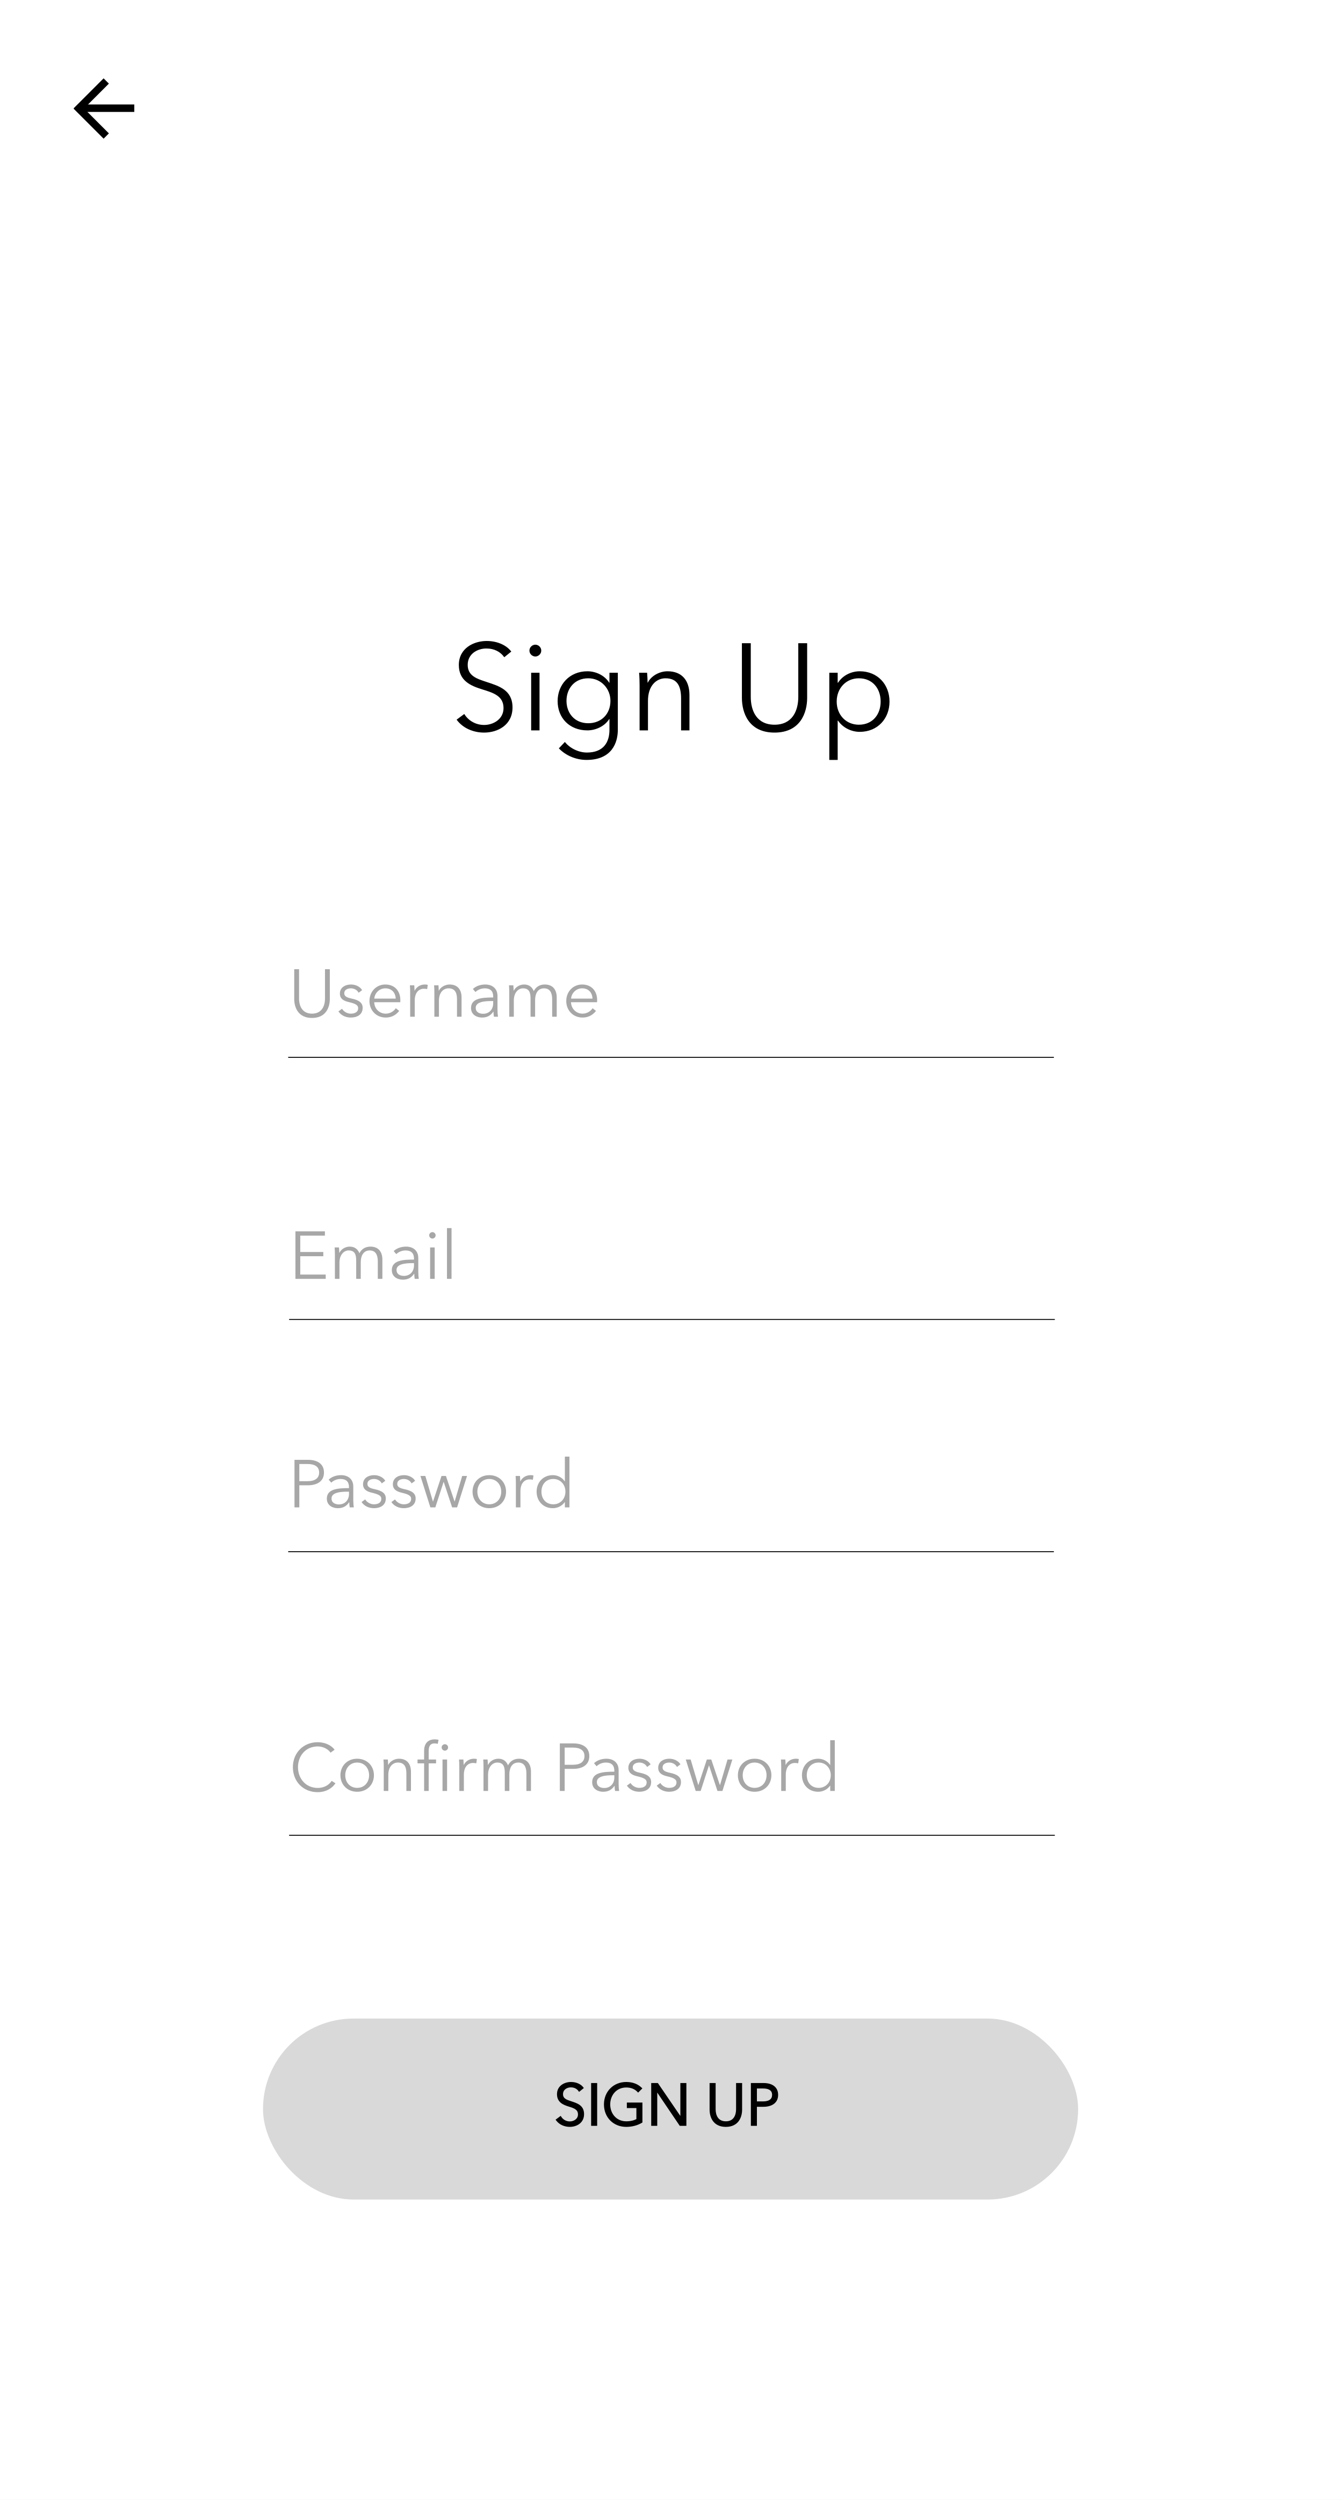 <svg width="1440" height="2680" viewBox="0 0 1440 2680" fill="none" xmlns="http://www.w3.org/2000/svg">
<rect width="1440" height="2680" fill="#E5E5E5"/>
<rect width="1440" height="2680" fill="white"/>
<path d="M548.208 698.52C543.72 692.448 534.348 687.168 521.808 687.168C508.08 687.168 491.976 694.824 491.976 712.908C491.976 729.804 504.648 735.216 517.056 739.044C528.936 742.74 539.892 746.04 539.892 759.108C539.892 771.12 528.804 777.192 519.168 777.192C509.4 777.192 501.876 772.044 497.784 765.444L489.6 771.516C496.332 780.756 507.684 785.376 519.036 785.376C533.82 785.376 549.528 777.192 549.528 758.448C549.528 739.704 535.008 735.48 521.808 731.124C511.38 727.692 501.48 724.656 501.48 712.776C501.48 700.764 512.172 695.22 521.412 695.22C530.256 695.22 536.724 698.916 540.684 704.592L548.208 698.52ZM578.496 721.224H569.52V783H578.496V721.224ZM580.344 697.464C580.344 693.768 577.176 691.128 574.008 691.128C570.84 691.128 567.672 693.768 567.672 697.464C567.672 701.16 570.84 703.8 574.008 703.8C577.176 703.8 580.344 701.16 580.344 697.464ZM599.22 802.272C606.48 809.928 617.568 814.68 628.92 814.68C656.244 814.68 662.448 795.936 662.448 782.472V721.224H653.472V731.916H653.208C648.324 723.996 638.82 719.64 629.844 719.64C610.572 719.64 597.9 734.028 597.9 751.584C597.9 769.668 610.572 783 629.844 783C638.82 783 648.456 778.512 653.208 770.856H653.472V782.472C653.472 795.804 647.004 806.76 629.316 806.76C619.944 806.76 610.572 801.744 605.688 795.408L599.22 802.272ZM607.404 751.32C607.404 738.384 615.852 727.164 630.768 727.164C644.628 727.164 654.528 738.384 654.528 751.32C654.528 765.576 644.628 775.344 630.768 775.344C615.852 775.344 607.404 764.256 607.404 751.32ZM685.262 721.224C685.658 725.448 685.79 731.52 685.79 734.82V783H694.766V751.32C694.766 734.82 704.006 727.164 713.51 727.164C726.446 727.164 730.274 735.876 730.274 748.812V783H739.25V745.116C739.25 729.804 731.462 719.64 715.754 719.64C707.042 719.64 698.066 724.656 694.634 731.784H694.37C694.37 729.144 694.106 724.524 693.842 721.224H685.262ZM830.469 785.376C858.453 785.376 865.449 763.728 865.449 748.152V689.544H855.945V747.096C855.945 762.144 849.477 776.928 830.469 776.928C811.461 776.928 804.993 762.144 804.993 747.096V689.544H795.489V748.152C795.489 763.728 802.485 785.376 830.469 785.376ZM898.18 772.572H898.576C903.724 780.228 912.964 784.584 921.808 784.584C941.08 784.584 953.752 770.328 953.752 752.112C953.752 733.896 941.08 719.64 921.808 719.64C912.964 719.64 903.724 723.864 898.576 731.916H898.18V721.224H889.204V814.68H898.18V772.572ZM944.248 752.112C944.248 765.84 935.8 776.928 920.884 776.928C907.024 776.928 897.124 766.236 897.124 752.112C897.124 737.988 907.024 727.164 920.884 727.164C935.8 727.164 944.248 738.384 944.248 752.112Z" fill="black"/>
<path d="M315.768 1616H320.952V1592.31H330.024C340.392 1592.31 347.376 1587.78 347.376 1578.63C347.376 1569.49 340.536 1565.02 330.168 1565.02H315.768V1616ZM320.952 1569.49H329.736C337.584 1569.49 342.192 1572.37 342.192 1578.63C342.192 1584.68 337.8 1587.92 329.736 1587.92H320.952V1569.49ZM374.197 1595.34C361.885 1595.34 350.437 1596.27 350.437 1606.64C350.437 1614.13 356.989 1616.86 362.101 1616.86C367.501 1616.86 371.245 1614.99 374.341 1610.53H374.485C374.485 1612.33 374.701 1614.34 374.989 1616H379.381C379.021 1614.13 378.805 1611.03 378.805 1608.44V1593.68C378.805 1585.47 372.973 1581.44 365.701 1581.44C359.941 1581.44 355.189 1583.53 352.453 1586.26L355.189 1589.5C357.565 1587.13 361.237 1585.54 365.197 1585.54C371.029 1585.54 374.197 1588.42 374.197 1594.26V1595.34ZM374.197 1599.15V1601.67C374.197 1607.65 370.309 1612.83 363.397 1612.83C359.581 1612.83 355.477 1611.25 355.477 1606.42C355.477 1600.02 364.765 1599.15 372.757 1599.15H374.197ZM413.09 1587.49C410.93 1583.67 405.962 1581.44 401.282 1581.44C395.162 1581.44 389.258 1584.39 389.258 1591.23C389.258 1597.64 394.946 1599.37 398.906 1600.3C405.314 1601.82 408.842 1603.26 408.842 1606.78C408.842 1611.18 405.098 1612.69 400.922 1612.69C396.962 1612.69 393.29 1610.38 391.562 1607.43L387.674 1610.31C390.77 1614.85 395.882 1616.86 400.994 1616.86C407.186 1616.86 413.666 1614.13 413.666 1606.42C413.666 1601.17 409.922 1598.22 402.002 1596.56C396.458 1595.41 393.938 1593.97 393.938 1590.8C393.938 1587.06 397.538 1585.54 401.066 1585.54C404.81 1585.54 407.906 1587.49 409.346 1590.3L413.09 1587.49ZM445.082 1587.49C442.922 1583.67 437.954 1581.44 433.274 1581.44C427.154 1581.44 421.25 1584.39 421.25 1591.23C421.25 1597.64 426.938 1599.37 430.898 1600.3C437.306 1601.82 440.834 1603.26 440.834 1606.78C440.834 1611.18 437.09 1612.69 432.914 1612.69C428.954 1612.69 425.282 1610.38 423.554 1607.43L419.666 1610.31C422.762 1614.85 427.874 1616.86 432.986 1616.86C439.178 1616.86 445.658 1614.13 445.658 1606.42C445.658 1601.17 441.914 1598.22 433.994 1596.56C428.45 1595.41 425.93 1593.97 425.93 1590.8C425.93 1587.06 429.53 1585.54 433.058 1585.54C436.802 1585.54 439.898 1587.49 441.338 1590.3L445.082 1587.49ZM450.794 1582.3L461.45 1616H466.778L475.634 1588.71H475.778L484.778 1616H490.106L500.762 1582.3H495.578L487.514 1609.66H487.37L478.154 1582.3H473.402L464.33 1609.66H464.186L456.05 1582.3H450.794ZM542.601 1599.15C542.601 1589 535.113 1581.44 524.601 1581.44C514.161 1581.44 506.673 1589 506.673 1599.15C506.673 1609.3 514.161 1616.86 524.601 1616.86C535.113 1616.86 542.601 1609.3 542.601 1599.15ZM537.417 1599.15C537.417 1606.71 532.449 1612.69 524.601 1612.69C516.825 1612.69 511.857 1606.71 511.857 1599.15C511.857 1591.59 516.825 1585.54 524.601 1585.54C532.449 1585.54 537.417 1591.59 537.417 1599.15ZM553.136 1589.72V1616H558.032V1598.72C558.032 1589.72 562.712 1585.98 567.896 1585.98C569.192 1585.98 570.776 1586.19 571.352 1586.41L572 1581.8C570.992 1581.51 569.984 1581.44 568.76 1581.44C564.008 1581.44 559.832 1584.18 557.96 1588.06H557.816C557.816 1586.62 557.672 1584.1 557.528 1582.3H552.848C553.064 1584.61 553.136 1587.92 553.136 1589.72ZM605.536 1610.31H605.68V1616H610.576V1561.57H605.68V1588.14H605.536C602.656 1583.74 597.616 1581.44 592.792 1581.44C582.28 1581.44 575.368 1589.22 575.368 1599.15C575.368 1609.09 582.28 1616.86 592.792 1616.86C597.616 1616.86 602.656 1614.56 605.536 1610.31ZM580.552 1599.15C580.552 1591.66 585.16 1585.54 593.296 1585.54C600.856 1585.54 606.256 1591.45 606.256 1599.15C606.256 1606.86 600.856 1612.69 593.296 1612.69C585.16 1612.69 580.552 1606.64 580.552 1599.15Z" fill="#A7A7A7"/>
<line x1="309" y1="1663.5" x2="1130" y2="1663.5" stroke="black"/>
<path d="M355.648 1909.2C352.12 1914.46 346.504 1916.76 340.672 1916.76C327.568 1916.76 319.504 1906.39 319.504 1894.51C319.504 1882.63 327.496 1872.26 340.672 1872.26C347.152 1872.26 352.264 1875.65 354.424 1878.96L358.744 1875.79C355.216 1870.82 348.088 1867.73 340.6 1867.73C325.408 1867.73 314.032 1879.03 314.032 1894.51C314.032 1909.99 325.192 1921.3 340.6 1921.3C349.744 1921.3 356.296 1916.9 359.68 1911.79L355.648 1909.2ZM400.937 1903.15C400.937 1893 393.449 1885.44 382.937 1885.44C372.497 1885.44 365.009 1893 365.009 1903.15C365.009 1913.3 372.497 1920.86 382.937 1920.86C393.449 1920.86 400.937 1913.3 400.937 1903.15ZM395.753 1903.15C395.753 1910.71 390.785 1916.69 382.937 1916.69C375.161 1916.69 370.193 1910.71 370.193 1903.15C370.193 1895.59 375.161 1889.54 382.937 1889.54C390.785 1889.54 395.753 1895.59 395.753 1903.15ZM411.184 1886.3C411.4 1888.61 411.472 1891.92 411.472 1893.72V1920H416.368V1902.72C416.368 1893.72 421.408 1889.54 426.592 1889.54C433.648 1889.54 435.736 1894.3 435.736 1901.35V1920H440.632V1899.34C440.632 1890.98 436.384 1885.44 427.816 1885.44C423.064 1885.44 418.168 1888.18 416.296 1892.06H416.152C416.152 1890.62 416.008 1888.1 415.864 1886.3H411.184ZM479.372 1886.3H474.476V1920H479.372V1886.3ZM480.452 1873.34C480.452 1871.33 478.724 1869.89 476.996 1869.89C475.268 1869.89 473.54 1871.33 473.54 1873.34C473.54 1875.36 475.268 1876.8 476.996 1876.8C478.724 1876.8 480.452 1875.36 480.452 1873.34ZM467.564 1886.3H459.644V1877.66C459.644 1872.77 460.724 1869.02 465.98 1869.02C467.276 1869.02 468.356 1869.24 469.364 1869.53L470.228 1865.21C469.004 1864.85 467.42 1864.7 466.196 1864.7C458.492 1864.7 454.748 1869.46 454.748 1877.09V1886.3H447.692V1890.41H454.748V1920H459.644V1890.41H467.564V1886.3ZM492.472 1893.72V1920H497.368V1902.72C497.368 1893.72 502.048 1889.98 507.232 1889.98C508.528 1889.98 510.112 1890.19 510.688 1890.41L511.336 1885.8C510.328 1885.51 509.32 1885.44 508.096 1885.44C503.344 1885.44 499.168 1888.18 497.296 1892.06H497.152C497.152 1890.62 497.008 1888.1 496.864 1886.3H492.184C492.4 1888.61 492.472 1891.92 492.472 1893.72ZM523.242 1892.06H523.098C523.098 1890.62 522.954 1888.1 522.81 1886.3H518.13C518.346 1888.61 518.418 1891.92 518.418 1893.72V1920H523.314V1902.72C523.314 1893.72 528.426 1889.54 533.105 1889.54C539.658 1889.54 541.242 1893.79 541.242 1900.34V1920H546.138V1902.07C546.138 1895.81 548.658 1889.54 555.714 1889.54C562.05 1889.54 564.426 1894.3 564.426 1901.35V1920H569.322V1899.34C569.322 1890.98 565.074 1885.44 556.506 1885.44C551.106 1885.44 547.002 1887.96 544.698 1892.57C542.466 1886.81 538.002 1885.44 534.33 1885.44C529.506 1885.44 525.186 1888.18 523.242 1892.06ZM600.268 1920H605.452V1896.31H614.524C624.892 1896.31 631.876 1891.78 631.876 1882.63C631.876 1873.49 625.036 1869.02 614.668 1869.02H600.268V1920ZM605.452 1873.49H614.236C622.084 1873.49 626.692 1876.37 626.692 1882.63C626.692 1888.68 622.3 1891.92 614.236 1891.92H605.452V1873.49ZM658.697 1899.34C646.385 1899.34 634.937 1900.27 634.937 1910.64C634.937 1918.13 641.489 1920.86 646.601 1920.86C652.001 1920.86 655.745 1918.99 658.841 1914.53H658.985C658.985 1916.33 659.201 1918.34 659.489 1920H663.881C663.521 1918.13 663.305 1915.03 663.305 1912.44V1897.68C663.305 1889.47 657.473 1885.44 650.201 1885.44C644.441 1885.44 639.689 1887.53 636.953 1890.26L639.689 1893.5C642.065 1891.13 645.737 1889.54 649.697 1889.54C655.529 1889.54 658.697 1892.42 658.697 1898.26V1899.34ZM658.697 1903.15V1905.67C658.697 1911.65 654.809 1916.83 647.897 1916.83C644.081 1916.83 639.977 1915.25 639.977 1910.42C639.977 1904.02 649.265 1903.15 657.257 1903.15H658.697ZM697.59 1891.49C695.43 1887.67 690.462 1885.44 685.782 1885.44C679.662 1885.44 673.758 1888.39 673.758 1895.23C673.758 1901.64 679.446 1903.37 683.406 1904.3C689.814 1905.82 693.342 1907.26 693.342 1910.78C693.342 1915.18 689.598 1916.69 685.422 1916.69C681.462 1916.69 677.79 1914.38 676.062 1911.43L672.174 1914.31C675.27 1918.85 680.382 1920.86 685.494 1920.86C691.686 1920.86 698.166 1918.13 698.166 1910.42C698.166 1905.17 694.422 1902.22 686.502 1900.56C680.958 1899.41 678.438 1897.97 678.438 1894.8C678.438 1891.06 682.038 1889.54 685.566 1889.54C689.31 1889.54 692.406 1891.49 693.846 1894.3L697.59 1891.49ZM729.582 1891.49C727.422 1887.67 722.454 1885.44 717.774 1885.44C711.654 1885.44 705.75 1888.39 705.75 1895.23C705.75 1901.64 711.438 1903.37 715.398 1904.3C721.806 1905.82 725.334 1907.26 725.334 1910.78C725.334 1915.18 721.59 1916.69 717.414 1916.69C713.454 1916.69 709.782 1914.38 708.054 1911.43L704.166 1914.31C707.262 1918.85 712.374 1920.86 717.486 1920.86C723.678 1920.86 730.158 1918.13 730.158 1910.42C730.158 1905.17 726.414 1902.22 718.494 1900.56C712.95 1899.41 710.43 1897.97 710.43 1894.8C710.43 1891.06 714.03 1889.54 717.558 1889.54C721.302 1889.54 724.398 1891.49 725.838 1894.3L729.582 1891.49ZM735.294 1886.3L745.95 1920H751.278L760.134 1892.71H760.278L769.278 1920H774.606L785.262 1886.3H780.078L772.014 1913.66H771.87L762.654 1886.3H757.902L748.83 1913.66H748.686L740.55 1886.3H735.294ZM827.101 1903.15C827.101 1893 819.613 1885.44 809.101 1885.44C798.661 1885.44 791.173 1893 791.173 1903.15C791.173 1913.3 798.661 1920.86 809.101 1920.86C819.613 1920.86 827.101 1913.3 827.101 1903.15ZM821.917 1903.15C821.917 1910.71 816.949 1916.69 809.101 1916.69C801.325 1916.69 796.357 1910.71 796.357 1903.15C796.357 1895.59 801.325 1889.54 809.101 1889.54C816.949 1889.54 821.917 1895.59 821.917 1903.15ZM837.636 1893.72V1920H842.532V1902.72C842.532 1893.72 847.212 1889.98 852.396 1889.98C853.692 1889.98 855.276 1890.19 855.852 1890.41L856.5 1885.8C855.492 1885.51 854.484 1885.44 853.26 1885.44C848.508 1885.44 844.332 1888.18 842.46 1892.06H842.316C842.316 1890.62 842.172 1888.1 842.028 1886.3H837.348C837.564 1888.61 837.636 1891.92 837.636 1893.72ZM890.036 1914.31H890.18V1920H895.076V1865.57H890.18V1892.14H890.036C887.156 1887.74 882.116 1885.44 877.292 1885.44C866.78 1885.44 859.868 1893.22 859.868 1903.15C859.868 1913.09 866.78 1920.86 877.292 1920.86C882.116 1920.86 887.156 1918.56 890.036 1914.31ZM865.052 1903.15C865.052 1895.66 869.66 1889.54 877.796 1889.54C885.356 1889.54 890.756 1895.45 890.756 1903.15C890.756 1910.86 885.356 1916.69 877.796 1916.69C869.66 1916.69 865.052 1910.64 865.052 1903.15Z" fill="#A7A7A7"/>
<line x1="310" y1="1967.5" x2="1131" y2="1967.5" stroke="black"/>
<path d="M321.952 1346.74H346.648V1342.2H321.952V1324.63H348.376V1320.02H316.768V1371H349.24V1366.39H321.952V1346.74ZM363.913 1343.06H363.769C363.769 1341.62 363.625 1339.1 363.481 1337.3H358.801C359.017 1339.61 359.089 1342.92 359.089 1344.72V1371H363.985V1353.72C363.985 1344.72 369.097 1340.54 373.777 1340.54C380.329 1340.54 381.913 1344.79 381.913 1351.34V1371H386.809V1353.07C386.809 1346.81 389.329 1340.54 396.385 1340.54C402.721 1340.54 405.097 1345.3 405.097 1352.35V1371H409.993V1350.34C409.993 1341.98 405.745 1336.44 397.177 1336.44C391.777 1336.44 387.673 1338.96 385.369 1343.57C383.137 1337.81 378.673 1336.44 375.001 1336.44C370.177 1336.44 365.857 1339.18 363.913 1343.06ZM443.892 1350.34C431.58 1350.34 420.132 1351.27 420.132 1361.64C420.132 1369.13 426.684 1371.86 431.796 1371.86C437.196 1371.86 440.94 1369.99 444.036 1365.53H444.18C444.18 1367.33 444.396 1369.34 444.684 1371H449.076C448.716 1369.13 448.5 1366.03 448.5 1363.44V1348.68C448.5 1340.47 442.668 1336.44 435.396 1336.44C429.636 1336.44 424.884 1338.53 422.148 1341.26L424.884 1344.5C427.26 1342.13 430.932 1340.54 434.892 1340.54C440.724 1340.54 443.892 1343.42 443.892 1349.26V1350.34ZM443.892 1354.15V1356.67C443.892 1362.65 440.004 1367.83 433.092 1367.83C429.276 1367.83 425.172 1366.25 425.172 1361.42C425.172 1355.02 434.46 1354.15 442.452 1354.15H443.892ZM466.081 1337.3H461.185V1371H466.081V1337.3ZM467.089 1324.34C467.089 1322.33 465.361 1320.89 463.633 1320.89C461.905 1320.89 460.177 1322.33 460.177 1324.34C460.177 1326.36 461.905 1327.8 463.633 1327.8C465.361 1327.8 467.089 1326.36 467.089 1324.34ZM484.153 1316.57H479.257V1371H484.153V1316.57Z" fill="#A7A7A7"/>
<line x1="310" y1="1414.5" x2="1131" y2="1414.5" stroke="black"/>
<path d="M334.56 1091.3C349.824 1091.3 353.64 1079.49 353.64 1070.99V1039.02H348.456V1070.42C348.456 1078.62 344.928 1086.69 334.56 1086.69C324.192 1086.69 320.664 1078.62 320.664 1070.42V1039.02H315.48V1070.99C315.48 1079.49 319.296 1091.3 334.56 1091.3ZM388.269 1061.49C386.109 1057.67 381.141 1055.44 376.461 1055.44C370.341 1055.44 364.437 1058.39 364.437 1065.23C364.437 1071.64 370.125 1073.37 374.085 1074.3C380.493 1075.82 384.021 1077.26 384.021 1080.78C384.021 1085.18 380.277 1086.69 376.101 1086.69C372.141 1086.69 368.469 1084.38 366.741 1081.43L362.853 1084.31C365.949 1088.85 371.061 1090.86 376.173 1090.86C382.365 1090.86 388.845 1088.13 388.845 1080.42C388.845 1075.17 385.101 1072.22 377.181 1070.56C371.637 1069.41 369.117 1067.97 369.117 1064.8C369.117 1061.06 372.717 1059.54 376.245 1059.54C379.989 1059.54 383.085 1061.49 384.525 1064.3L388.269 1061.49ZM401.325 1070.56C401.757 1064.8 406.581 1059.54 413.133 1059.54C420.117 1059.54 424.005 1064.22 424.293 1070.56H401.325ZM429.261 1072.14C429.261 1062.93 423.717 1055.44 413.133 1055.44C403.557 1055.44 396.141 1063 396.141 1073.15C396.141 1083.3 403.557 1090.86 413.565 1090.86C419.109 1090.86 424.077 1088.78 428.037 1083.74L424.365 1080.86C422.493 1083.88 418.605 1086.69 413.565 1086.69C406.653 1086.69 401.397 1081.22 401.253 1074.45H429.189C429.261 1073.58 429.261 1072.79 429.261 1072.14ZM439.793 1063.72V1090H444.689V1072.72C444.689 1063.72 449.369 1059.98 454.553 1059.98C455.849 1059.98 457.433 1060.19 458.009 1060.41L458.657 1055.8C457.649 1055.51 456.641 1055.44 455.417 1055.44C450.665 1055.44 446.489 1058.18 444.617 1062.06H444.473C444.473 1060.62 444.329 1058.1 444.185 1056.3H439.505C439.721 1058.61 439.793 1061.92 439.793 1063.72ZM465.45 1056.3C465.666 1058.61 465.738 1061.92 465.738 1063.72V1090H470.634V1072.72C470.634 1063.72 475.674 1059.54 480.858 1059.54C487.914 1059.54 490.002 1064.3 490.002 1071.35V1090H494.898V1069.34C494.898 1060.98 490.65 1055.44 482.082 1055.44C477.33 1055.44 472.434 1058.18 470.562 1062.06H470.418C470.418 1060.62 470.274 1058.1 470.13 1056.3H465.45ZM528.814 1069.34C516.502 1069.34 505.054 1070.27 505.054 1080.64C505.054 1088.13 511.606 1090.86 516.718 1090.86C522.118 1090.86 525.862 1088.99 528.958 1084.53H529.102C529.102 1086.33 529.318 1088.34 529.606 1090H533.998C533.638 1088.13 533.422 1085.03 533.422 1082.44V1067.68C533.422 1059.47 527.59 1055.44 520.318 1055.44C514.558 1055.44 509.806 1057.53 507.07 1060.26L509.806 1063.5C512.182 1061.13 515.854 1059.54 519.814 1059.54C525.646 1059.54 528.814 1062.42 528.814 1068.26V1069.34ZM528.814 1073.15V1075.67C528.814 1081.65 524.926 1086.83 518.014 1086.83C514.198 1086.83 510.094 1085.25 510.094 1080.42C510.094 1074.02 519.382 1073.15 527.374 1073.15H528.814ZM550.859 1062.06H550.715C550.715 1060.62 550.571 1058.1 550.427 1056.3H545.747C545.963 1058.61 546.035 1061.92 546.035 1063.72V1090H550.931V1072.72C550.931 1063.72 556.043 1059.54 560.723 1059.54C567.275 1059.54 568.859 1063.79 568.859 1070.34V1090H573.755V1072.07C573.755 1065.81 576.275 1059.54 583.331 1059.54C589.667 1059.54 592.043 1064.3 592.043 1071.35V1090H596.939V1069.34C596.939 1060.98 592.691 1055.44 584.123 1055.44C578.723 1055.44 574.619 1057.96 572.315 1062.57C570.083 1056.81 565.619 1055.44 561.947 1055.44C557.123 1055.44 552.803 1058.18 550.859 1062.06ZM612.333 1070.56C612.765 1064.8 617.589 1059.54 624.141 1059.54C631.125 1059.54 635.013 1064.22 635.301 1070.56H612.333ZM640.269 1072.14C640.269 1062.93 634.725 1055.44 624.141 1055.44C614.565 1055.44 607.149 1063 607.149 1073.15C607.149 1083.3 614.565 1090.86 624.573 1090.86C630.117 1090.86 635.085 1088.78 639.045 1083.74L635.373 1080.86C633.501 1083.88 629.613 1086.69 624.573 1086.69C617.661 1086.69 612.405 1081.22 612.261 1074.45H640.197C640.269 1073.58 640.269 1072.79 640.269 1072.14Z" fill="#A7A7A7"/>
<line x1="309" y1="1133.5" x2="1130" y2="1133.5" stroke="black"/>
<rect x="282" y="2164" width="874" height="194" rx="97" fill="#D9D9D9"/>
<path d="M624.628 2238.32C622.52 2235.47 618.118 2232.99 612.228 2232.99C605.78 2232.99 598.216 2236.58 598.216 2245.08C598.216 2253.01 604.168 2255.56 609.996 2257.35C615.576 2259.09 620.722 2260.64 620.722 2266.78C620.722 2272.42 615.514 2275.27 610.988 2275.27C606.4 2275.27 602.866 2272.85 600.944 2269.75L597.1 2272.61C600.262 2276.95 605.594 2279.12 610.926 2279.12C617.87 2279.12 625.248 2275.27 625.248 2266.47C625.248 2257.66 618.428 2255.68 612.228 2253.63C607.33 2252.02 602.68 2250.6 602.68 2245.02C602.68 2239.37 607.702 2236.77 612.042 2236.77C616.196 2236.77 619.234 2238.51 621.094 2241.17L624.628 2238.32ZM639.288 2234.1H634.824V2278H639.288V2234.1ZM687.324 2238.88C683.604 2235.22 678.396 2232.99 671.452 2232.99C658.37 2232.99 648.574 2242.72 648.574 2256.05C648.574 2269.38 658.184 2279.12 671.452 2279.12C677.404 2279.12 683.046 2277.69 687.82 2274.84V2255.06H673.126V2258.97H683.356V2272.3C680.814 2273.97 676.474 2275.15 671.514 2275.15C660.23 2275.15 653.286 2266.28 653.286 2256.05C653.286 2245.82 660.23 2236.89 671.514 2236.89C676.97 2236.89 681.186 2238.75 684.224 2241.98L687.324 2238.88ZM704.826 2234.1H699.246V2278H703.71V2240.24H703.834L729.378 2278H734.958V2234.1H730.494V2271.49H730.37L704.826 2234.1ZM778.276 2279.12C791.42 2279.12 794.706 2268.95 794.706 2261.63V2234.1H790.242V2261.14C790.242 2268.2 787.204 2275.15 778.276 2275.15C769.348 2275.15 766.31 2268.2 766.31 2261.14V2234.1H761.846V2261.63C761.846 2268.95 765.132 2279.12 778.276 2279.12ZM806.111 2278H810.575V2257.6H818.387C827.315 2257.6 833.329 2253.7 833.329 2245.82C833.329 2237.95 827.439 2234.1 818.511 2234.1H806.111V2278ZM810.575 2237.95H818.139C824.897 2237.95 828.865 2240.43 828.865 2245.82C828.865 2251.03 825.083 2253.82 818.139 2253.82H810.575V2237.95Z" fill="black"/>
<path d="M624.628 2238.32L625.256 2239.1L626.002 2238.5L625.432 2237.73L624.628 2238.32ZM609.996 2257.35L610.293 2256.4L610.291 2256.4L609.996 2257.35ZM600.944 2269.75L601.794 2269.23L601.221 2268.3L600.348 2268.95L600.944 2269.75ZM597.1 2272.61L596.504 2271.8L595.708 2272.39L596.292 2273.19L597.1 2272.61ZM612.228 2253.63L612.541 2252.68L612.541 2252.68L612.228 2253.63ZM621.094 2241.17L620.274 2241.74L620.887 2242.62L621.722 2241.95L621.094 2241.17ZM625.432 2237.73C623.108 2234.58 618.386 2231.99 612.228 2231.99V2233.99C617.85 2233.99 621.932 2236.35 623.824 2238.91L625.432 2237.73ZM612.228 2231.99C608.839 2231.99 605.118 2232.93 602.216 2235.04C599.279 2237.17 597.216 2240.49 597.216 2245.08H599.216C599.216 2241.17 600.935 2238.44 603.392 2236.66C605.884 2234.84 609.169 2233.99 612.228 2233.99V2231.99ZM597.216 2245.08C597.216 2249.34 598.837 2252.24 601.279 2254.29C603.663 2256.28 606.781 2257.41 609.701 2258.31L610.291 2256.4C607.383 2255.5 604.611 2254.46 602.562 2252.75C600.571 2251.09 599.216 2248.75 599.216 2245.08H597.216ZM609.699 2258.31C612.537 2259.19 615.051 2259.97 616.883 2261.24C617.777 2261.86 618.475 2262.57 618.955 2263.44C619.432 2264.31 619.722 2265.39 619.722 2266.78H621.722C621.722 2265.1 621.368 2263.68 620.707 2262.48C620.047 2261.28 619.11 2260.35 618.02 2259.59C615.884 2258.12 613.035 2257.25 610.293 2256.4L609.699 2258.31ZM619.722 2266.78C619.722 2269.25 618.596 2271.09 616.948 2272.34C615.274 2273.62 613.059 2274.27 610.988 2274.27V2276.27C613.443 2276.27 616.095 2275.5 618.157 2273.94C620.244 2272.35 621.722 2269.95 621.722 2266.78H619.722ZM610.988 2274.27C606.778 2274.27 603.551 2272.06 601.794 2269.23L600.094 2270.28C602.181 2273.65 606.022 2276.27 610.988 2276.27V2274.27ZM600.348 2268.95L596.504 2271.8L597.696 2273.41L601.54 2270.56L600.348 2268.95ZM596.292 2273.19C599.68 2277.85 605.345 2280.12 610.926 2280.12V2278.12C605.843 2278.12 600.844 2276.05 597.908 2272.02L596.292 2273.19ZM610.926 2280.12C614.565 2280.12 618.373 2279.11 621.296 2276.89C624.253 2274.64 626.248 2271.19 626.248 2266.47H624.248C624.248 2270.55 622.554 2273.42 620.086 2275.3C617.584 2277.2 614.231 2278.12 610.926 2278.12V2280.12ZM626.248 2266.47C626.248 2261.75 624.39 2258.75 621.661 2256.72C619.022 2254.74 615.585 2253.69 612.541 2252.68L611.915 2254.58C615.071 2255.63 618.144 2256.58 620.465 2258.32C622.696 2259.98 624.248 2262.39 624.248 2266.47H626.248ZM612.541 2252.68C610.04 2251.86 607.82 2251.15 606.195 2250C604.66 2248.91 603.68 2247.45 603.68 2245.02H601.68C601.68 2248.16 603.025 2250.2 605.04 2251.63C606.964 2252.99 609.518 2253.79 611.915 2254.58L612.541 2252.68ZM603.68 2245.02C603.68 2242.53 604.768 2240.76 606.336 2239.58C607.933 2238.37 610.053 2237.77 612.042 2237.77V2235.77C609.691 2235.77 607.13 2236.47 605.131 2237.98C603.103 2239.51 601.68 2241.86 601.68 2245.02H603.68ZM612.042 2237.77C615.886 2237.77 618.61 2239.36 620.274 2241.74L621.914 2240.6C619.858 2237.65 616.506 2235.77 612.042 2235.77V2237.77ZM621.722 2241.95L625.256 2239.1L624 2237.54L620.466 2240.39L621.722 2241.95ZM639.288 2234.1H640.288V2233.1H639.288V2234.1ZM634.824 2234.1V2233.1H633.824V2234.1H634.824ZM634.824 2278H633.824V2279H634.824V2278ZM639.288 2278V2279H640.288V2278H639.288ZM639.288 2233.1H634.824V2235.1H639.288V2233.1ZM633.824 2234.1V2278H635.824V2234.1H633.824ZM634.824 2279H639.288V2277H634.824V2279ZM640.288 2278V2234.1H638.288V2278H640.288ZM687.324 2238.88L688.031 2239.59L688.744 2238.87L688.025 2238.16L687.324 2238.88ZM687.82 2274.84L688.332 2275.7L688.82 2275.41V2274.84H687.82ZM687.82 2255.06H688.82V2254.06H687.82V2255.06ZM673.126 2255.06V2254.06H672.126V2255.06H673.126ZM673.126 2258.97H672.126V2259.97H673.126V2258.97ZM683.356 2258.97H684.356V2257.97H683.356V2258.97ZM683.356 2272.3L683.906 2273.13L684.356 2272.83V2272.3H683.356ZM684.224 2241.98L683.496 2242.66L684.202 2243.41L684.931 2242.69L684.224 2241.98ZM688.025 2238.16C684.097 2234.3 678.627 2231.99 671.452 2231.99V2233.99C678.164 2233.99 683.11 2236.14 686.622 2239.59L688.025 2238.16ZM671.452 2231.99C657.814 2231.99 647.574 2242.17 647.574 2256.05H649.574C649.574 2243.27 658.925 2233.99 671.452 2233.99V2231.99ZM647.574 2256.05C647.574 2269.93 657.622 2280.12 671.452 2280.12V2278.12C658.745 2278.12 649.574 2268.84 649.574 2256.05H647.574ZM671.452 2280.12C677.562 2280.12 683.385 2278.65 688.332 2275.7L687.307 2273.98C682.706 2276.73 677.245 2278.12 671.452 2278.12V2280.12ZM688.82 2274.84V2255.06H686.82V2274.84H688.82ZM687.82 2254.06H673.126V2256.06H687.82V2254.06ZM672.126 2255.06V2258.97H674.126V2255.06H672.126ZM673.126 2259.97H683.356V2257.97H673.126V2259.97ZM682.356 2258.97V2272.3H684.356V2258.97H682.356ZM682.806 2271.46C680.477 2272.99 676.349 2274.15 671.514 2274.15V2276.15C676.598 2276.15 681.15 2274.95 683.906 2273.13L682.806 2271.46ZM671.514 2274.15C660.878 2274.15 654.286 2265.83 654.286 2256.05H652.286C652.286 2266.73 659.581 2276.15 671.514 2276.15V2274.15ZM654.286 2256.05C654.286 2246.27 660.882 2237.89 671.514 2237.89V2235.89C659.577 2235.89 652.286 2245.38 652.286 2256.05H654.286ZM671.514 2237.89C676.721 2237.89 680.664 2239.66 683.496 2242.66L684.951 2241.29C681.707 2237.85 677.218 2235.89 671.514 2235.89V2237.89ZM684.931 2242.69L688.031 2239.59L686.616 2238.17L683.516 2241.27L684.931 2242.69ZM704.826 2234.1L705.652 2233.54L705.354 2233.1H704.826V2234.1ZM699.246 2234.1V2233.1H698.246V2234.1H699.246ZM699.246 2278H698.246V2279H699.246V2278ZM703.71 2278V2279H704.71V2278H703.71ZM703.71 2240.24V2239.24H702.71V2240.24H703.71ZM703.834 2240.24L704.662 2239.68L704.365 2239.24H703.834V2240.24ZM729.378 2278L728.55 2278.56L728.847 2279H729.378V2278ZM734.958 2278V2279H735.958V2278H734.958ZM734.958 2234.1H735.958V2233.1H734.958V2234.1ZM730.494 2234.1V2233.1H729.494V2234.1H730.494ZM730.494 2271.49V2272.49H731.494V2271.49H730.494ZM730.37 2271.49L729.544 2272.05L729.842 2272.49H730.37V2271.49ZM704.826 2233.1H699.246V2235.1H704.826V2233.1ZM698.246 2234.1V2278H700.246V2234.1H698.246ZM699.246 2279H703.71V2277H699.246V2279ZM704.71 2278V2240.24H702.71V2278H704.71ZM703.71 2241.24H703.834V2239.24H703.71V2241.24ZM703.006 2240.8L728.55 2278.56L730.206 2277.44L704.662 2239.68L703.006 2240.8ZM729.378 2279H734.958V2277H729.378V2279ZM735.958 2278V2234.1H733.958V2278H735.958ZM734.958 2233.1H730.494V2235.1H734.958V2233.1ZM729.494 2234.1V2271.49H731.494V2234.1H729.494ZM730.494 2270.49H730.37V2272.49H730.494V2270.49ZM731.196 2270.93L705.652 2233.54L704 2234.67L729.544 2272.05L731.196 2270.93ZM794.706 2234.1H795.706V2233.1H794.706V2234.1ZM790.242 2234.1V2233.1H789.242V2234.1H790.242ZM766.31 2234.1H767.31V2233.1H766.31V2234.1ZM761.846 2234.1V2233.1H760.846V2234.1H761.846ZM778.276 2280.12C785.146 2280.12 789.568 2277.44 792.234 2273.7C794.861 2270.01 795.706 2265.41 795.706 2261.63H793.706C793.706 2265.17 792.907 2269.31 790.605 2272.54C788.342 2275.71 784.549 2278.12 778.276 2278.12V2280.12ZM795.706 2261.63V2234.1H793.706V2261.63H795.706ZM794.706 2233.1H790.242V2235.1H794.706V2233.1ZM789.242 2234.1V2261.14H791.242V2234.1H789.242ZM789.242 2261.14C789.242 2264.55 788.504 2267.82 786.794 2270.21C785.119 2272.55 782.441 2274.15 778.276 2274.15V2276.15C783.038 2276.15 786.343 2274.28 788.42 2271.37C790.46 2268.53 791.242 2264.79 791.242 2261.14H789.242ZM778.276 2274.15C774.11 2274.15 771.432 2272.55 769.758 2270.21C768.047 2267.82 767.31 2264.55 767.31 2261.14H765.31C765.31 2264.79 766.091 2268.53 768.132 2271.37C770.208 2274.28 773.513 2276.15 778.276 2276.15V2274.15ZM767.31 2261.14V2234.1H765.31V2261.14H767.31ZM766.31 2233.1H761.846V2235.1H766.31V2233.1ZM760.846 2234.1V2261.63H762.846V2234.1H760.846ZM760.846 2261.63C760.846 2265.41 761.69 2270.01 764.317 2273.7C766.983 2277.44 771.405 2280.12 778.276 2280.12V2278.12C772.002 2278.12 768.209 2275.71 765.946 2272.54C763.644 2269.31 762.846 2265.17 762.846 2261.63H760.846ZM806.111 2278H805.111V2279H806.111V2278ZM810.575 2278V2279H811.575V2278H810.575ZM810.575 2257.6V2256.6H809.575V2257.6H810.575ZM806.111 2234.1V2233.1H805.111V2234.1H806.111ZM810.575 2237.95V2236.95H809.575V2237.95H810.575ZM810.575 2253.82H809.575V2254.82H810.575V2253.82ZM806.111 2279H810.575V2277H806.111V2279ZM811.575 2278V2257.6H809.575V2278H811.575ZM810.575 2258.6H818.387V2256.6H810.575V2258.6ZM818.387 2258.6C822.978 2258.6 826.953 2257.6 829.805 2255.47C832.699 2253.3 834.329 2250.05 834.329 2245.82H832.329C832.329 2249.47 830.952 2252.11 828.607 2253.86C826.22 2255.65 822.725 2256.6 818.387 2256.6V2258.6ZM834.329 2245.82C834.329 2241.61 832.735 2238.36 829.869 2236.21C827.045 2234.09 823.098 2233.1 818.511 2233.1V2235.1C822.852 2235.1 826.314 2236.04 828.667 2237.81C830.978 2239.55 832.329 2242.16 832.329 2245.82H834.329ZM818.511 2233.1H806.111V2235.1H818.511V2233.1ZM805.111 2234.1V2278H807.111V2234.1H805.111ZM810.575 2238.95H818.139V2236.95H810.575V2238.95ZM818.139 2238.95C821.424 2238.95 823.865 2239.56 825.46 2240.68C826.996 2241.76 827.865 2243.4 827.865 2245.82H829.865C829.865 2242.85 828.75 2240.55 826.612 2239.04C824.534 2237.58 821.613 2236.95 818.139 2236.95V2238.95ZM827.865 2245.82C827.865 2248.16 827.035 2249.84 825.51 2250.97C823.937 2252.14 821.501 2252.82 818.139 2252.82V2254.82C821.722 2254.82 824.649 2254.1 826.703 2252.58C828.805 2251.01 829.865 2248.7 829.865 2245.82H827.865ZM818.139 2252.82H810.575V2254.82H818.139V2252.82ZM811.575 2253.82V2237.95H809.575V2253.82H811.575Z" fill="black"/>
<line x1="144" y1="116" x2="85" y2="116" stroke="black" stroke-width="8"/>
<line x1="113.924" y1="145.828" x2="81.848" y2="113.753" stroke="black" stroke-width="8"/>
<line x1="113.903" y1="86.828" x2="81.828" y2="118.903" stroke="black" stroke-width="8"/>
</svg>

